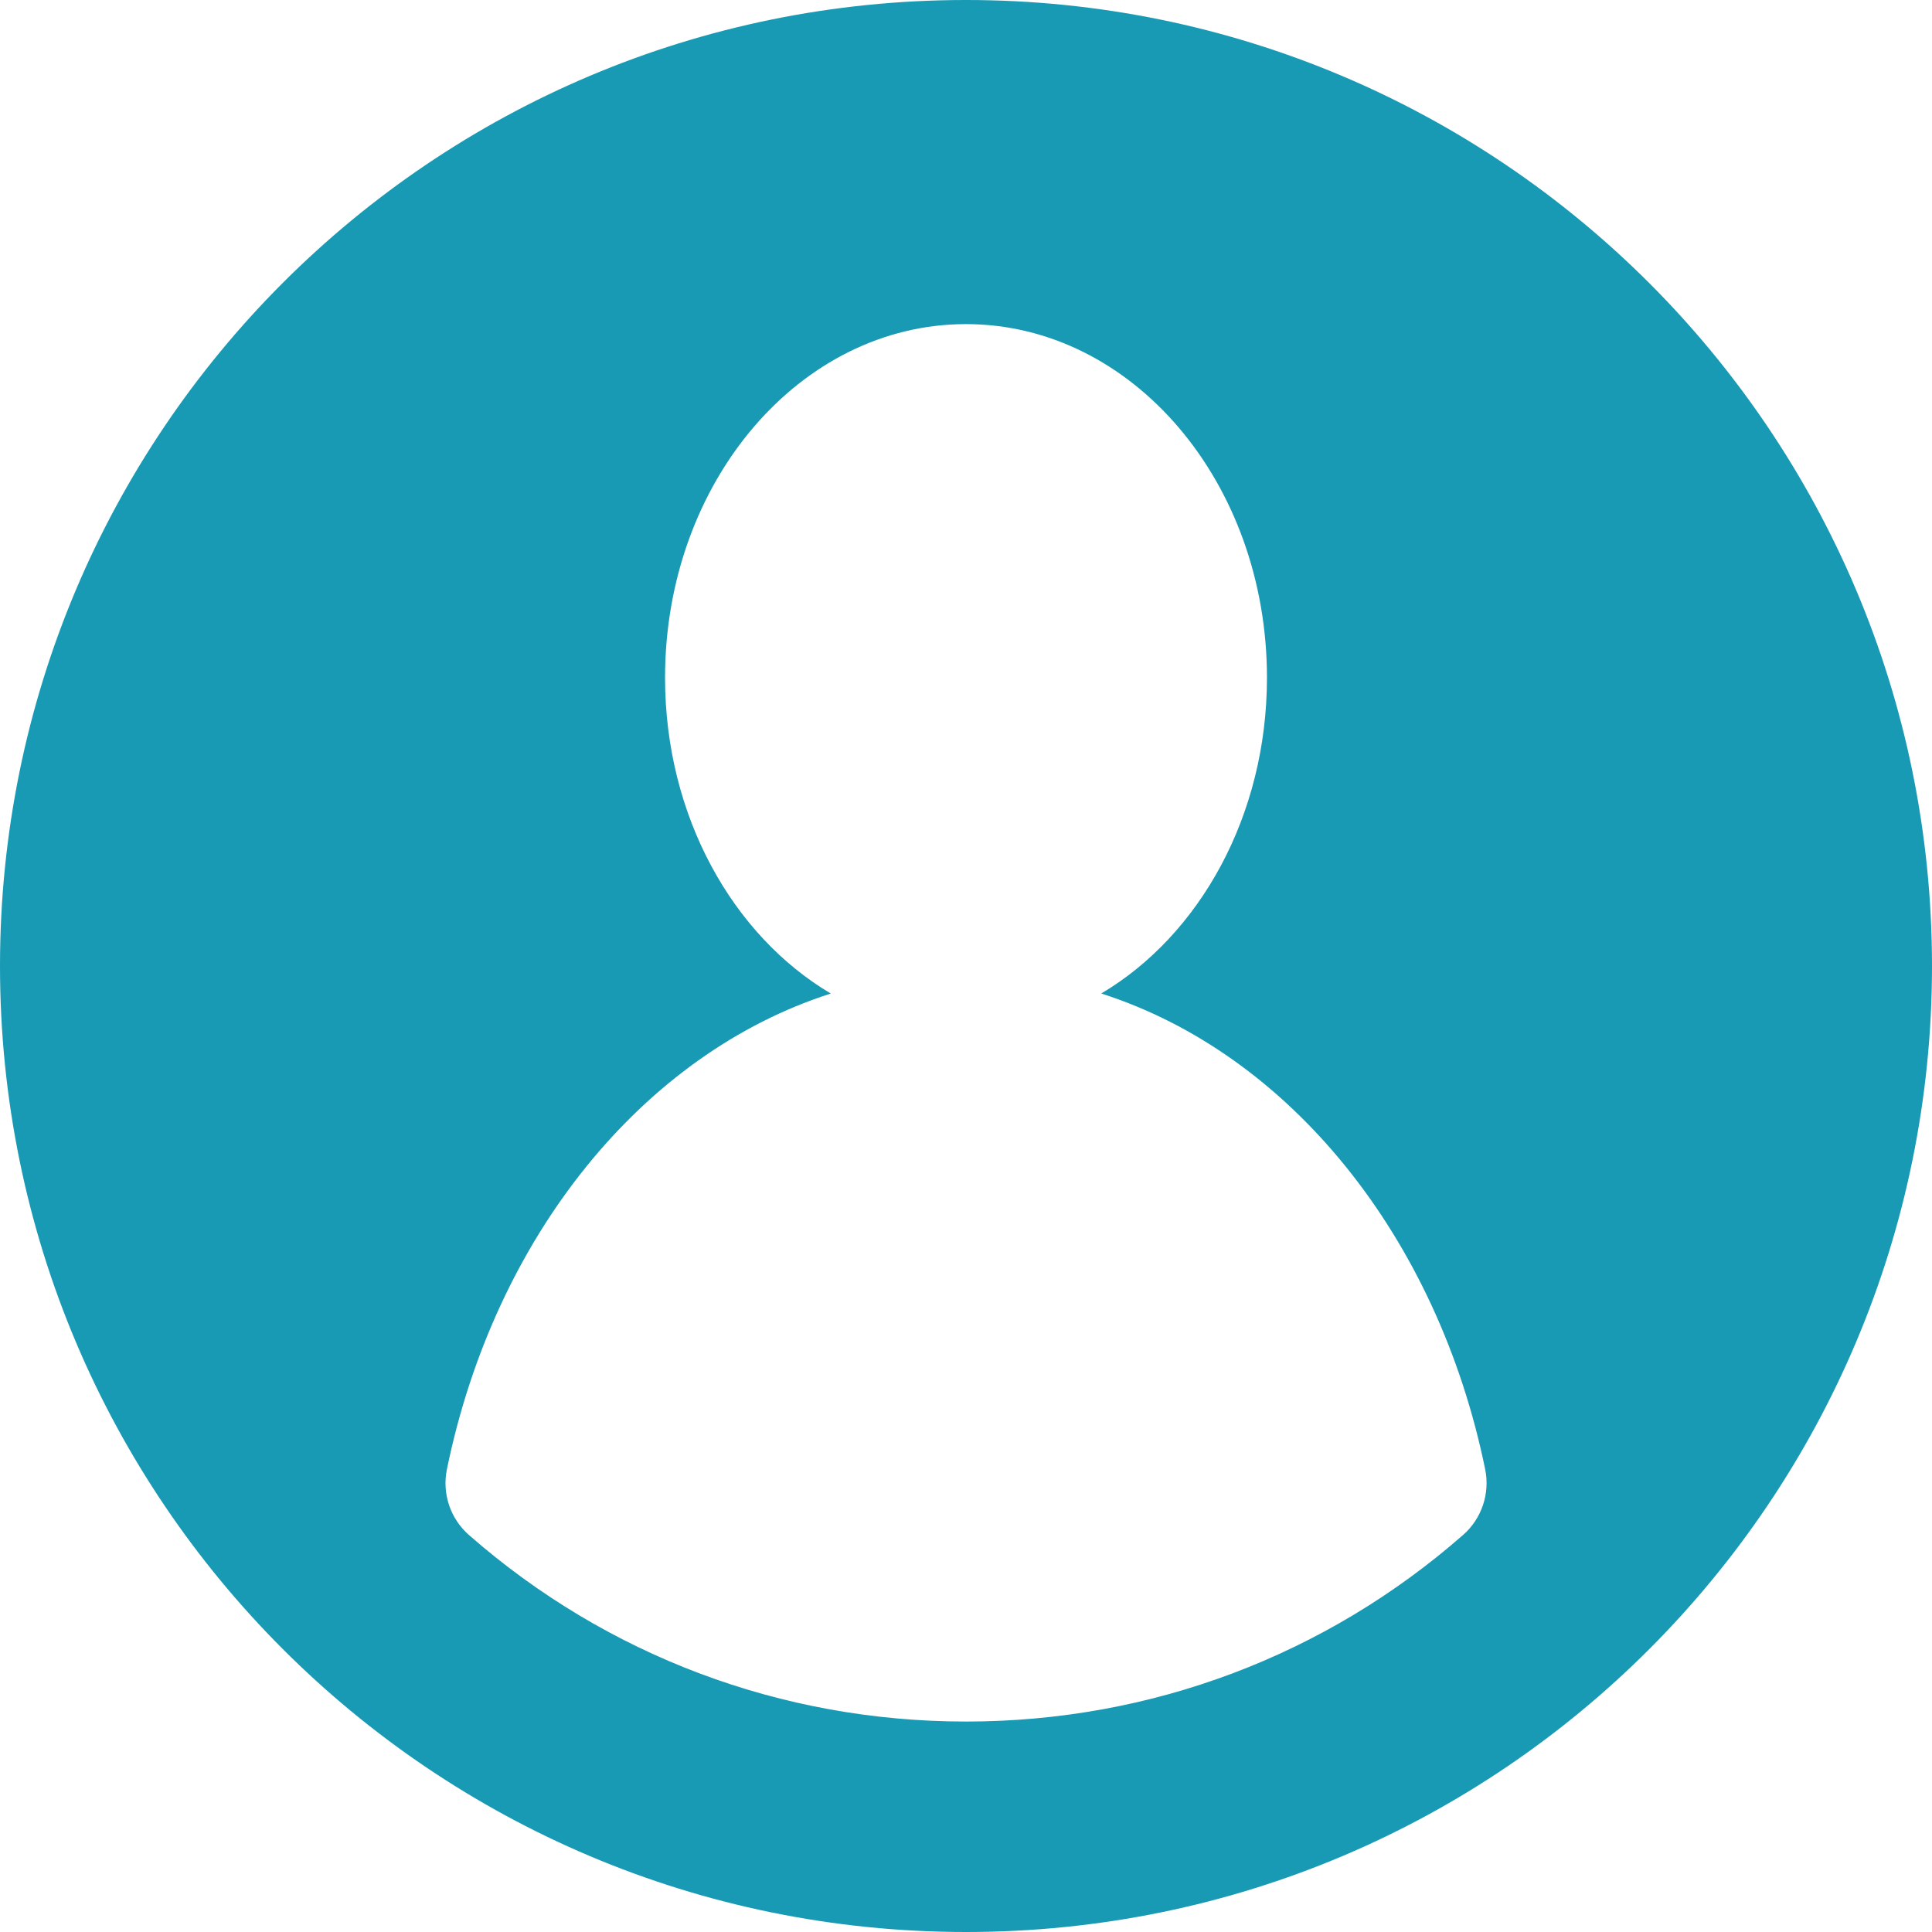 <svg width="128" height="128" viewBox="0 0 128 128" fill="none" xmlns="http://www.w3.org/2000/svg">
<path d="M64 0C28.592 0 0 28.68 0 64C0 99.361 28.645 128 64 128C99.514 128 128 99.225 128 64C128 28.597 99.299 0 64 0ZM96.934 101.694C87.812 109.689 76.242 114.057 64 114.057C51.76 114.057 40.193 109.69 31.07 101.699C29.837 100.618 29.279 98.957 29.608 97.349C32.759 81.957 42.563 69.818 55.043 65.824C48.531 61.969 44.061 54.049 44.061 44.898C44.061 31.96 52.988 21.473 64 21.473C75.012 21.473 83.939 31.96 83.939 44.898C83.939 54.048 79.471 61.967 72.96 65.822C85.44 69.816 95.244 81.954 98.397 97.345C98.725 98.95 98.166 100.615 96.934 101.694Z" fill="#189AB4"/>
</svg>

